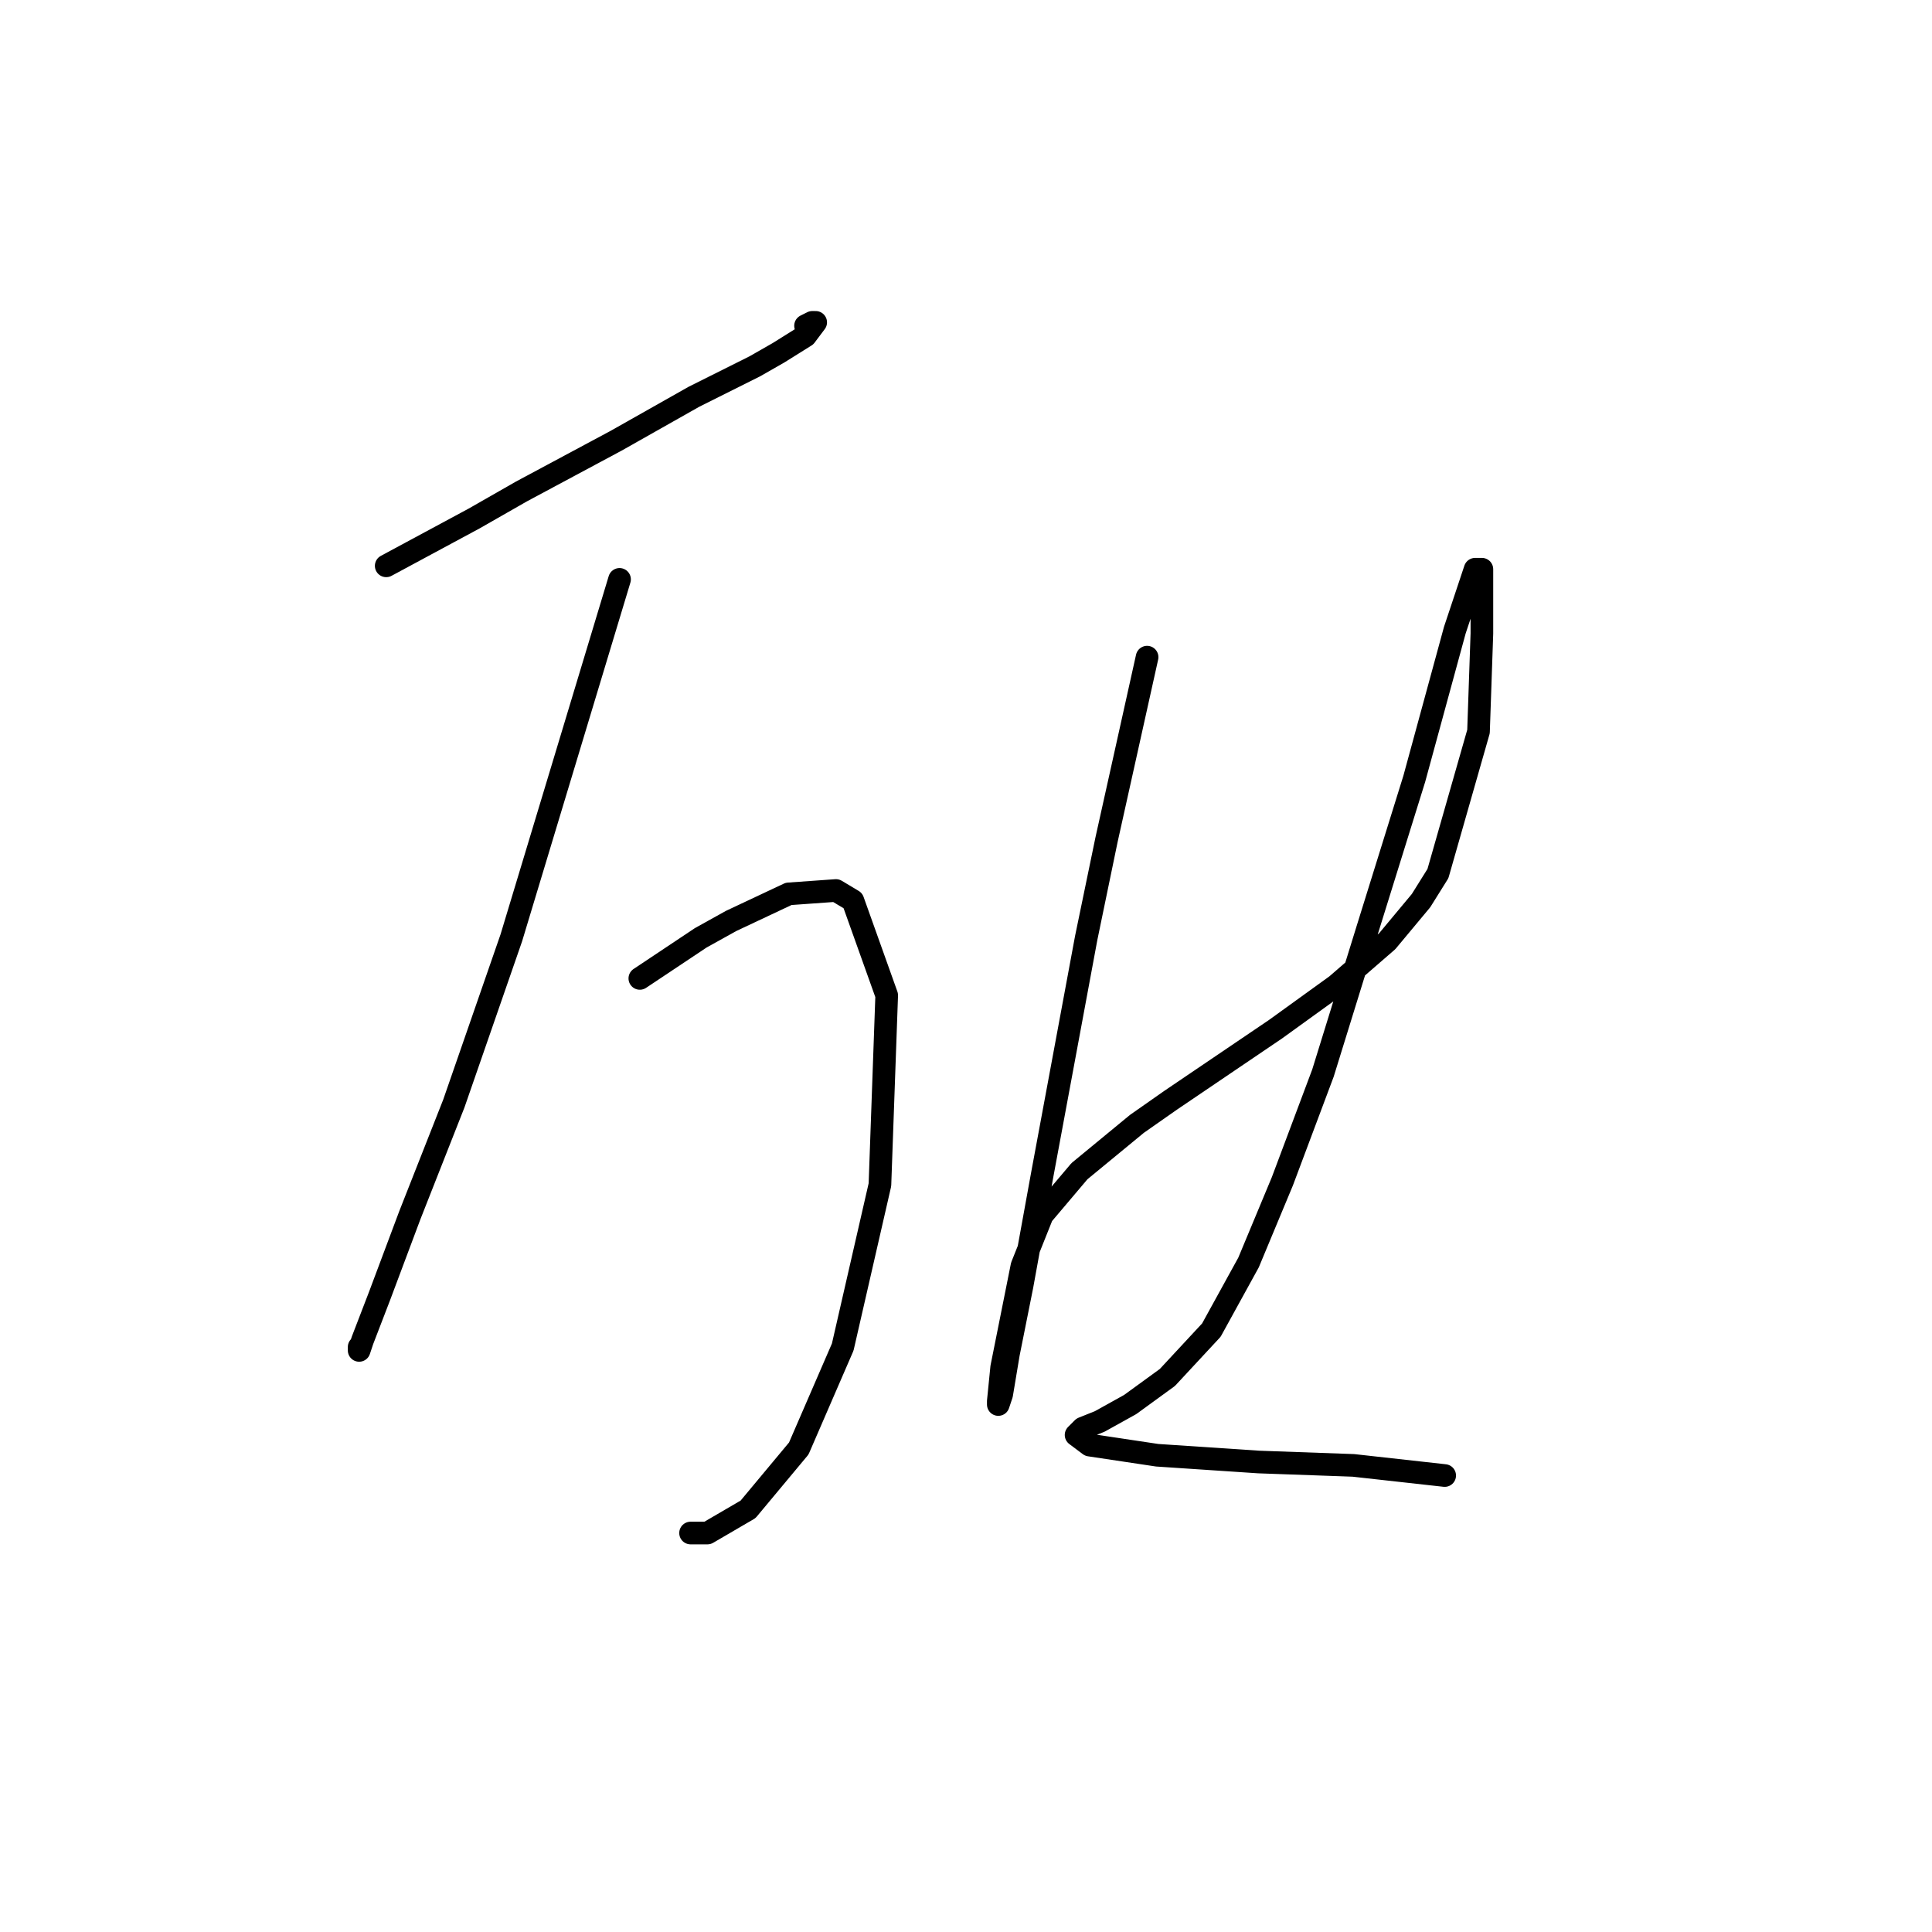 <?xml version="1.0" standalone="no"?>
    <svg width="256" height="256" xmlns="http://www.w3.org/2000/svg" version="1.1">
    <polyline stroke="black" stroke-width="3" stroke-linecap="round" fill="transparent" stroke-linejoin="round" points="51.174 74.977 56.999 71.84 62.824 68.704 69.098 65.119 81.645 58.397 91.951 52.572 100.017 48.539 103.153 46.747 106.738 44.506 108.083 42.714 107.634 42.714 106.738 43.162 106.738 43.162 " />
        <polyline stroke="black" stroke-width="3" stroke-linecap="round" fill="transparent" stroke-linejoin="round" points="82.093 76.77 74.923 100.519 67.753 124.268 60.136 146.225 54.31 161.012 50.278 171.767 48.037 177.592 47.589 178.936 47.589 178.488 47.589 178.488 " />
        <polyline stroke="black" stroke-width="3" stroke-linecap="round" fill="transparent" stroke-linejoin="round" points="84.781 129.645 88.814 126.957 92.847 124.268 96.88 122.028 104.498 118.443 110.771 117.995 113.012 119.339 117.493 131.886 116.596 156.98 111.667 178.488 105.842 191.931 99.12 199.997 93.743 203.134 91.503 203.134 91.503 203.134 " />
        <polyline stroke="black" stroke-width="3" stroke-linecap="round" fill="transparent" stroke-linejoin="round" points="151.996 87.076 149.308 99.174 146.619 111.273 143.931 124.268 138.105 155.635 135.417 170.423 133.624 179.385 132.728 184.762 132.28 186.106 132.28 185.658 132.728 181.177 135.417 167.734 138.105 161.012 143.034 155.187 150.652 148.914 155.133 145.777 169.024 136.367 177.09 130.542 183.812 124.716 188.293 119.339 190.533 115.754 195.91 96.934 196.358 83.939 196.358 77.666 196.358 75.425 195.462 75.425 192.774 83.491 187.396 103.207 181.123 123.372 175.298 142.192 169.92 156.531 165.439 167.286 160.51 176.248 154.685 182.521 149.756 186.106 145.723 188.347 143.482 189.243 142.586 190.139 144.379 191.483 153.341 192.828 166.784 193.724 179.331 194.172 191.429 195.516 191.429 195.516 " />
        </svg>